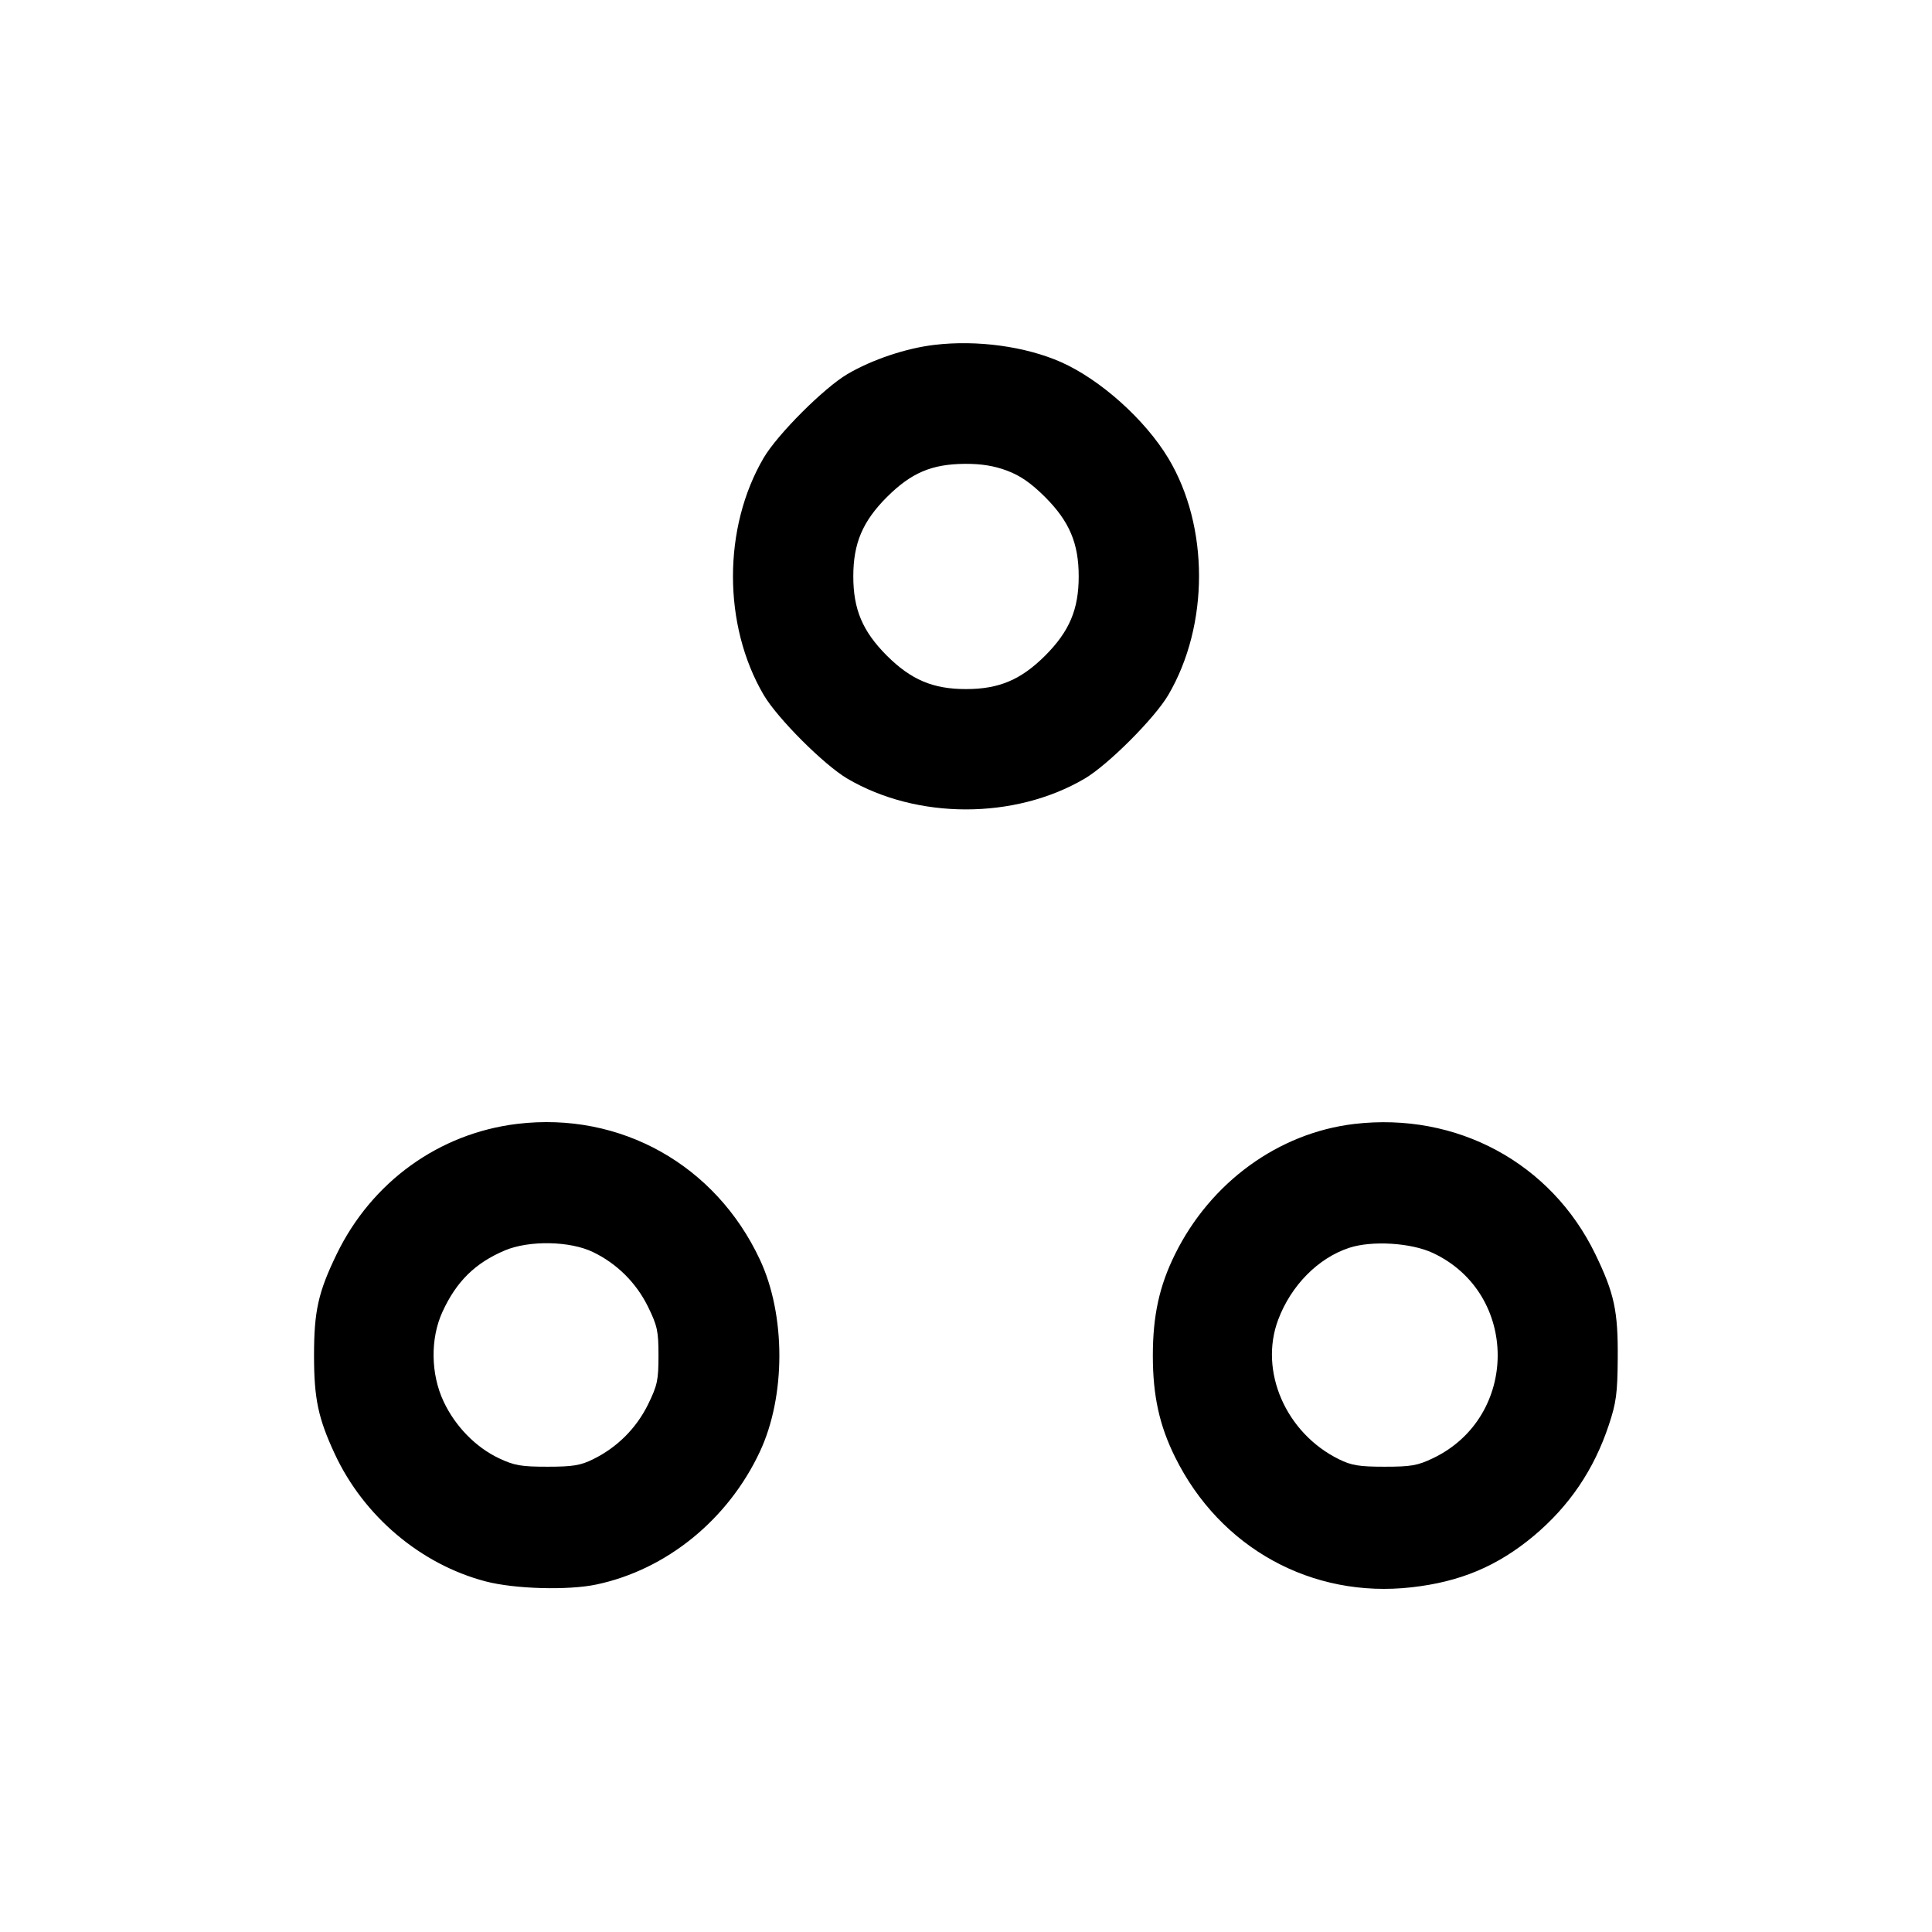 <svg width="24" height="24" viewBox="0 0 24 24" fill="none" xmlns="http://www.w3.org/2000/svg"><path d="M11.609 4.284 C 11.256 4.325,10.832 4.468,10.527 4.647 C 10.236 4.818,9.658 5.396,9.487 5.687 C 8.978 6.554,8.978 7.766,9.487 8.633 C 9.658 8.924,10.236 9.502,10.527 9.673 C 11.394 10.182,12.606 10.182,13.473 9.673 C 13.764 9.502,14.342 8.924,14.513 8.633 C 15.022 7.766,15.022 6.539,14.513 5.692 C 14.223 5.211,13.669 4.715,13.180 4.498 C 12.738 4.303,12.137 4.221,11.609 4.284 M12.508 5.846 C 12.676 5.909,12.807 6.000,12.984 6.176 C 13.285 6.478,13.400 6.750,13.400 7.160 C 13.400 7.570,13.285 7.842,12.984 8.144 C 12.682 8.445,12.410 8.560,12.000 8.560 C 11.590 8.560,11.318 8.445,11.016 8.144 C 10.715 7.842,10.600 7.570,10.600 7.160 C 10.600 6.750,10.715 6.478,11.016 6.176 C 11.320 5.873,11.573 5.765,11.988 5.762 C 12.190 5.761,12.347 5.786,12.508 5.846 M6.427 13.961 C 5.454 14.078,4.618 14.681,4.182 15.580 C 3.953 16.053,3.901 16.286,3.901 16.840 C 3.901 17.373,3.952 17.617,4.158 18.060 C 4.518 18.835,5.227 19.434,6.034 19.645 C 6.394 19.739,7.058 19.758,7.410 19.683 C 8.280 19.499,9.045 18.877,9.440 18.032 C 9.762 17.344,9.762 16.336,9.440 15.648 C 8.889 14.469,7.706 13.808,6.427 13.961 M16.824 13.962 C 15.883 14.073,15.039 14.686,14.597 15.580 C 14.402 15.973,14.321 16.343,14.321 16.840 C 14.321 17.337,14.402 17.707,14.597 18.100 C 15.156 19.231,16.297 19.859,17.536 19.718 C 18.141 19.650,18.602 19.455,19.051 19.081 C 19.495 18.709,19.802 18.256,19.986 17.700 C 20.077 17.427,20.093 17.307,20.096 16.880 C 20.101 16.285,20.054 16.068,19.818 15.580 C 19.269 14.446,18.097 13.813,16.824 13.962 M7.367 15.554 C 7.664 15.697,7.903 15.935,8.049 16.231 C 8.166 16.470,8.180 16.535,8.180 16.840 C 8.180 17.145,8.166 17.210,8.049 17.449 C 7.903 17.744,7.666 17.981,7.366 18.128 C 7.212 18.204,7.116 18.220,6.800 18.220 C 6.474 18.220,6.389 18.205,6.200 18.116 C 5.911 17.980,5.655 17.718,5.511 17.411 C 5.350 17.069,5.344 16.629,5.496 16.297 C 5.669 15.919,5.903 15.689,6.272 15.533 C 6.574 15.406,7.081 15.415,7.367 15.554 M17.800 15.565 C 18.873 16.067,18.873 17.603,17.800 18.115 C 17.610 18.206,17.528 18.220,17.200 18.220 C 16.884 18.220,16.788 18.204,16.634 18.128 C 15.973 17.803,15.638 17.033,15.878 16.394 C 16.038 15.968,16.374 15.628,16.760 15.501 C 17.042 15.408,17.529 15.438,17.800 15.565 " stroke="none" fill-rule="evenodd" fill="black"></path></svg>